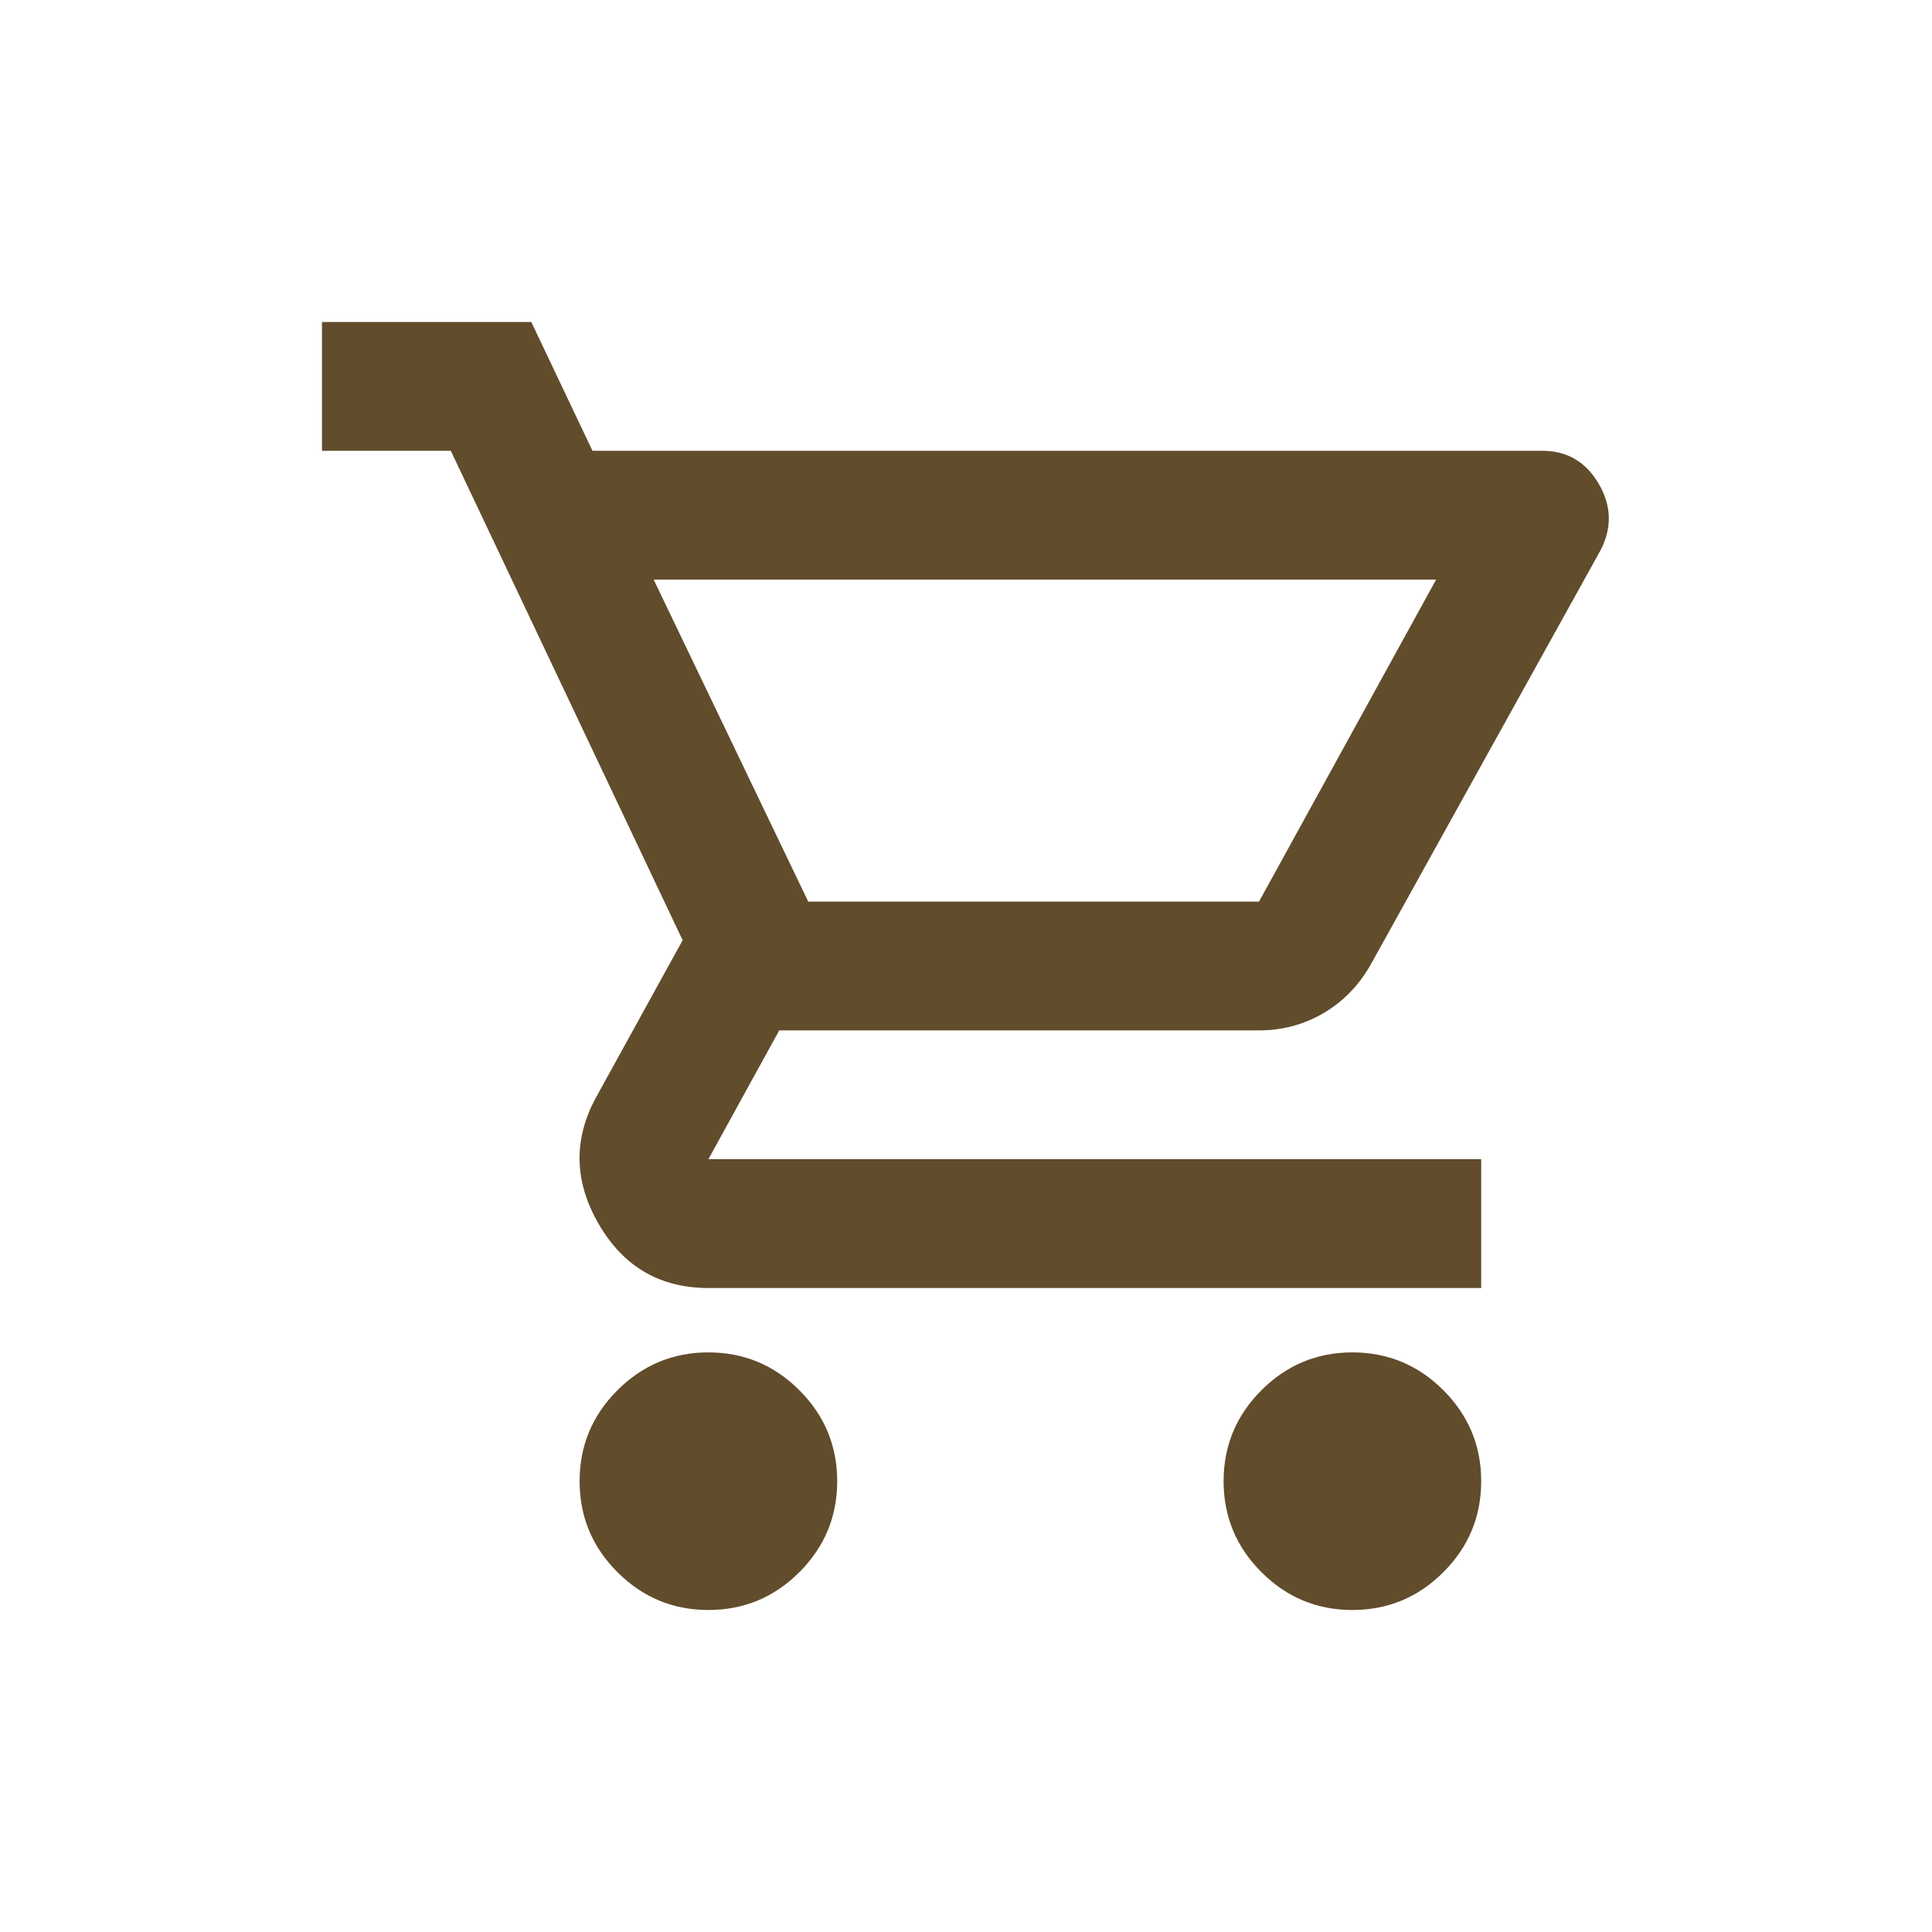 <svg width="24" height="24" viewBox="0 0 24 24" fill="none" xmlns="http://www.w3.org/2000/svg">
<path d="M8.8 20C8.36 20 7.983 19.843 7.67 19.53C7.357 19.217 7.2 18.84 7.2 18.4C7.2 17.96 7.357 17.583 7.67 17.27C7.983 16.957 8.36 16.8 8.8 16.8C9.24 16.8 9.617 16.957 9.93 17.27C10.243 17.583 10.4 17.96 10.4 18.4C10.4 18.84 10.243 19.217 9.93 19.53C9.617 19.843 9.24 20 8.8 20ZM16.8 20C16.36 20 15.983 19.843 15.67 19.53C15.357 19.217 15.2 18.84 15.2 18.4C15.2 17.96 15.357 17.583 15.67 17.27C15.983 16.957 16.36 16.8 16.8 16.8C17.24 16.8 17.617 16.957 17.93 17.27C18.243 17.583 18.4 17.96 18.4 18.4C18.4 18.84 18.243 19.217 17.93 19.53C17.617 19.843 17.24 20 16.8 20ZM8.12 7.2L10.04 11.2H15.64L17.84 7.2H8.12ZM7.36 5.6H19.16C19.467 5.6 19.7 5.737 19.86 6.01C20.02 6.283 20.027 6.56 19.88 6.84L17.04 11.96C16.893 12.227 16.697 12.433 16.45 12.58C16.203 12.727 15.933 12.8 15.64 12.8H9.68L8.8 14.4H18.4V16H8.8C8.2 16 7.747 15.737 7.44 15.21C7.133 14.683 7.12 14.16 7.4 13.64L8.48 11.68L5.6 5.6H4V4H6.6L7.36 5.6Z" fill="#614C2B"/>
</svg>
